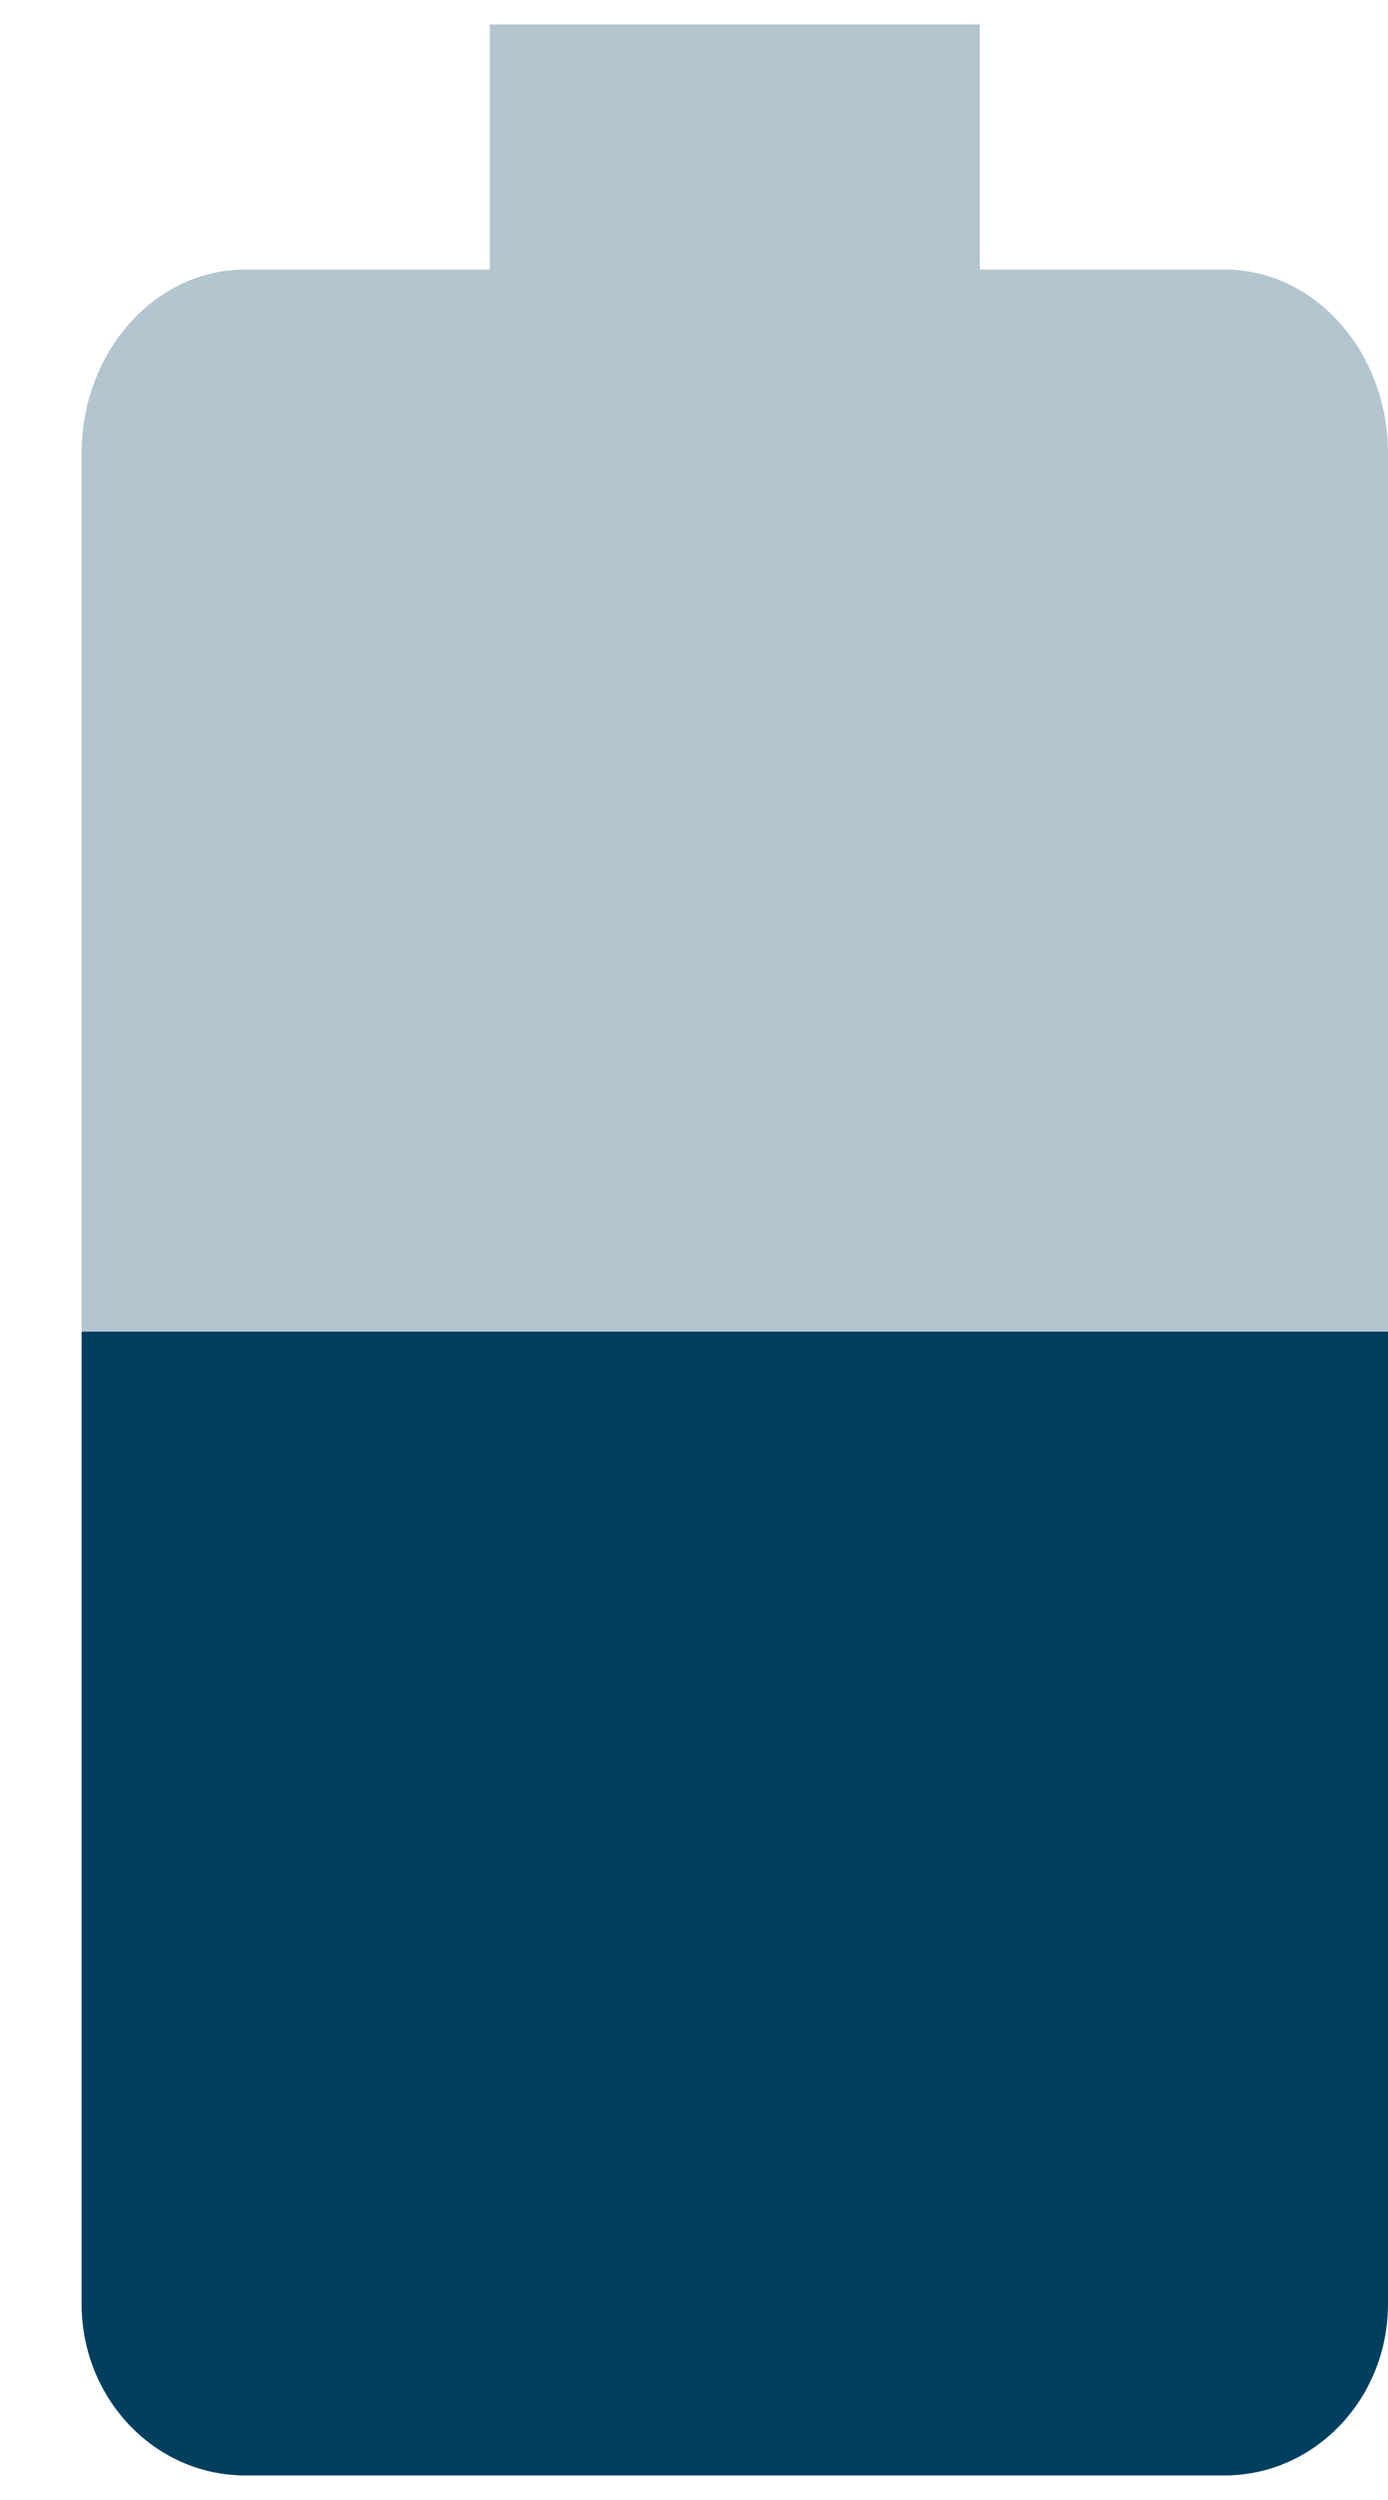 <svg width="10" height="18" viewBox="0 0 10 18" fill="none" xmlns="http://www.w3.org/2000/svg">
<path opacity="0.3" d="M7.059 0.176H3.529V1.941H1.765C1.115 1.941 0.588 2.534 0.588 3.264V16.5C0.588 17.231 1.115 17.823 1.765 17.823H8.824C9.473 17.823 10 17.231 10 16.5V3.264C10 2.534 9.473 1.941 8.824 1.941H7.059V0.176Z" fill="#003F5F"/>
<path d="M0.588 9.588C0.588 10.274 0.588 15.902 0.588 16.588C0.588 17.27 1.115 17.823 1.765 17.823H8.824C9.473 17.823 10 17.27 10 16.588C10 15.902 10 10.274 10 9.588H0.588Z" fill="#003F5F"/>
</svg>
